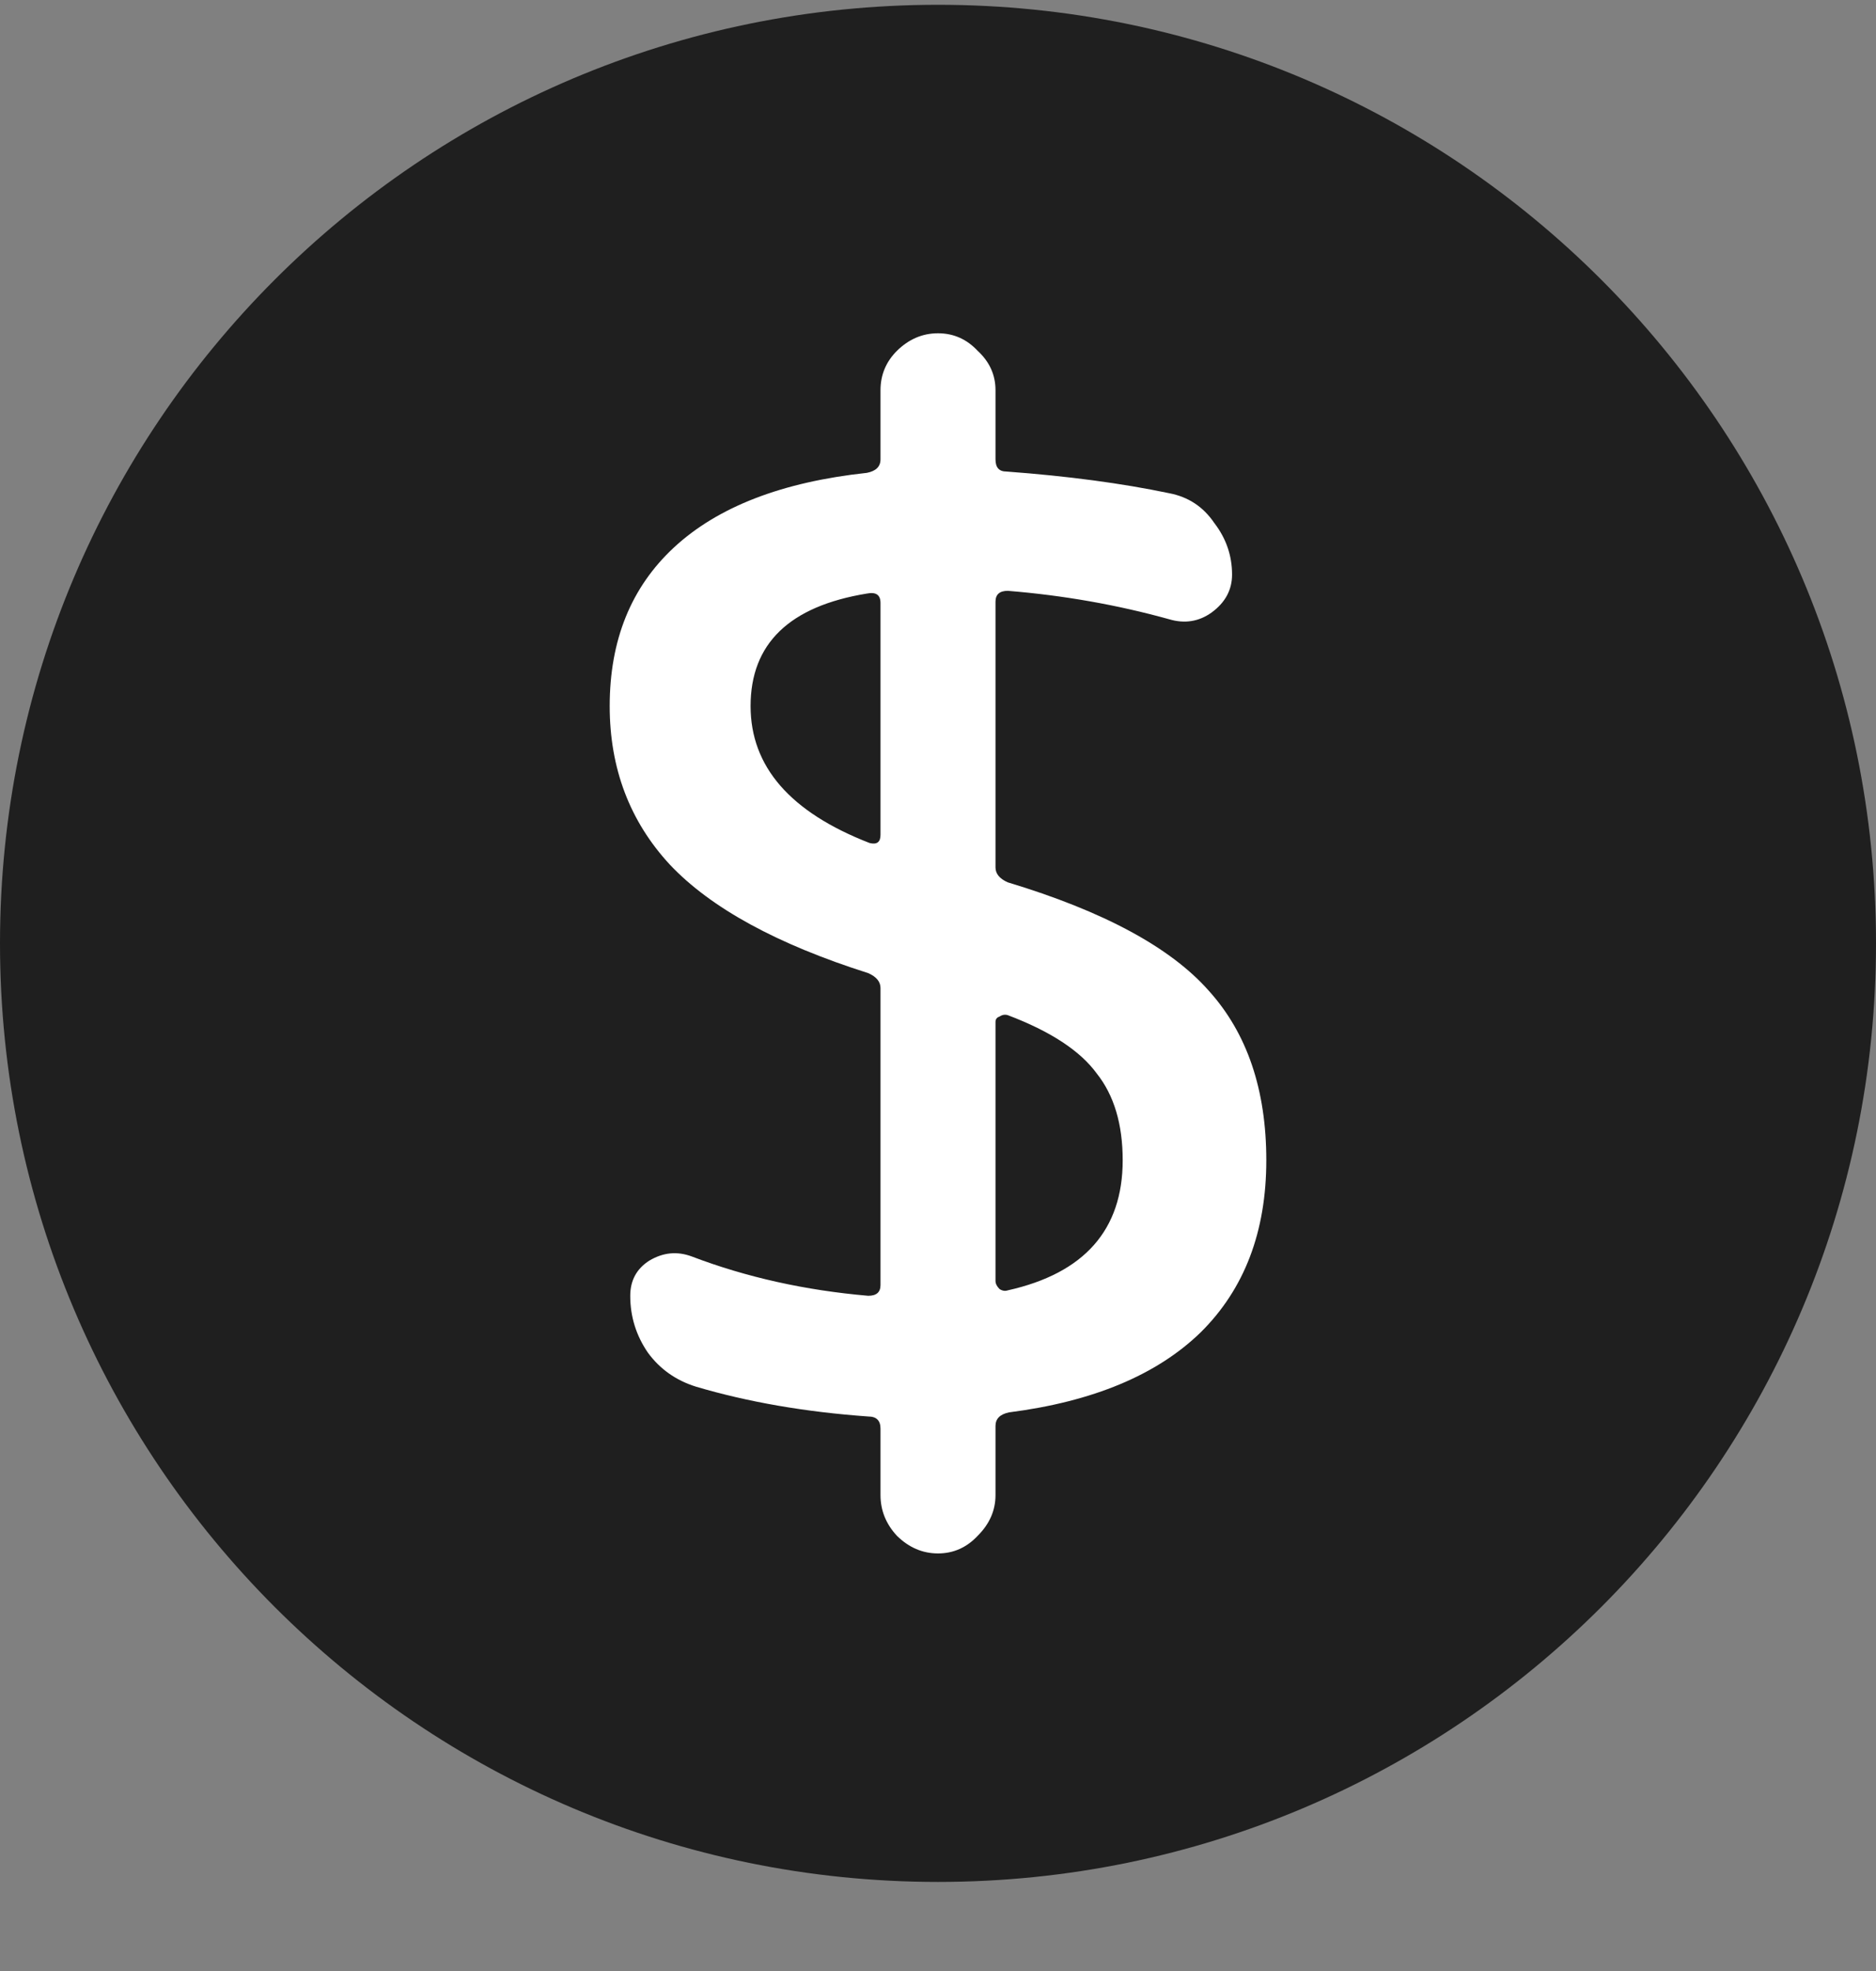 <svg height="100%" viewBox="0 0 20 21" fill="none" xmlns="http://www.w3.org/2000/svg">
    <rect x="0" y="0" width="20" height="21" fill="#808080" stroke="none"/>
    <path d="M10 20.051C15.523 20.051 20 15.573 20 10.051C20 4.528 15.523 0.051 10 0.051C4.477 0.051 0 4.528 0 10.051C0 15.573 4.477 20.051 10 20.051Z" fill="#1F1F1F"/>
    <path d="M9.242 6.324C8.415 6.459 8.002 6.858 8.002 7.523C8.002 8.168 8.425 8.654 9.271 8.982C9.349 9.001 9.387 8.972 9.387 8.895V6.425C9.387 6.338 9.339 6.305 9.242 6.324ZM11.969 12.362C11.969 11.977 11.876 11.668 11.692 11.437C11.517 11.197 11.201 10.989 10.744 10.816C10.715 10.807 10.685 10.811 10.656 10.831C10.627 10.84 10.613 10.86 10.613 10.888V13.647C10.613 13.676 10.627 13.705 10.656 13.734C10.685 13.753 10.715 13.758 10.744 13.748C11.56 13.566 11.969 13.103 11.969 12.362ZM9.256 10.368C8.284 10.06 7.579 9.675 7.142 9.213C6.714 8.751 6.5 8.187 6.5 7.523C6.5 6.82 6.728 6.257 7.185 5.833C7.652 5.4 8.338 5.135 9.242 5.038C9.339 5.019 9.387 4.971 9.387 4.894V4.157C9.387 3.994 9.446 3.854 9.562 3.738C9.689 3.613 9.835 3.551 10 3.551C10.165 3.551 10.306 3.613 10.423 3.738C10.549 3.854 10.613 3.994 10.613 4.157V4.894C10.613 4.981 10.651 5.024 10.729 5.024C11.381 5.072 11.959 5.149 12.465 5.255C12.669 5.294 12.829 5.4 12.946 5.573C13.072 5.737 13.135 5.92 13.135 6.122C13.135 6.285 13.062 6.42 12.917 6.526C12.781 6.623 12.63 6.647 12.465 6.598C11.91 6.444 11.337 6.343 10.744 6.295C10.656 6.295 10.613 6.334 10.613 6.411V9.242C10.613 9.309 10.656 9.362 10.744 9.401C11.765 9.709 12.479 10.094 12.887 10.556C13.296 11.009 13.5 11.611 13.5 12.362C13.5 13.123 13.267 13.734 12.8 14.196C12.333 14.649 11.653 14.933 10.758 15.048C10.661 15.068 10.613 15.116 10.613 15.193V15.93C10.613 16.093 10.549 16.238 10.423 16.363C10.306 16.488 10.165 16.551 10 16.551C9.835 16.551 9.689 16.488 9.562 16.363C9.446 16.238 9.387 16.093 9.387 15.93V15.222C9.387 15.135 9.344 15.092 9.256 15.092C8.585 15.044 7.973 14.938 7.419 14.774C7.205 14.707 7.035 14.586 6.908 14.413C6.782 14.23 6.719 14.028 6.719 13.806C6.719 13.643 6.787 13.517 6.923 13.431C7.069 13.344 7.219 13.329 7.375 13.387C7.958 13.609 8.585 13.748 9.256 13.806C9.344 13.806 9.387 13.768 9.387 13.691V10.527C9.387 10.46 9.344 10.407 9.256 10.368Z" fill="white"/>
</svg>